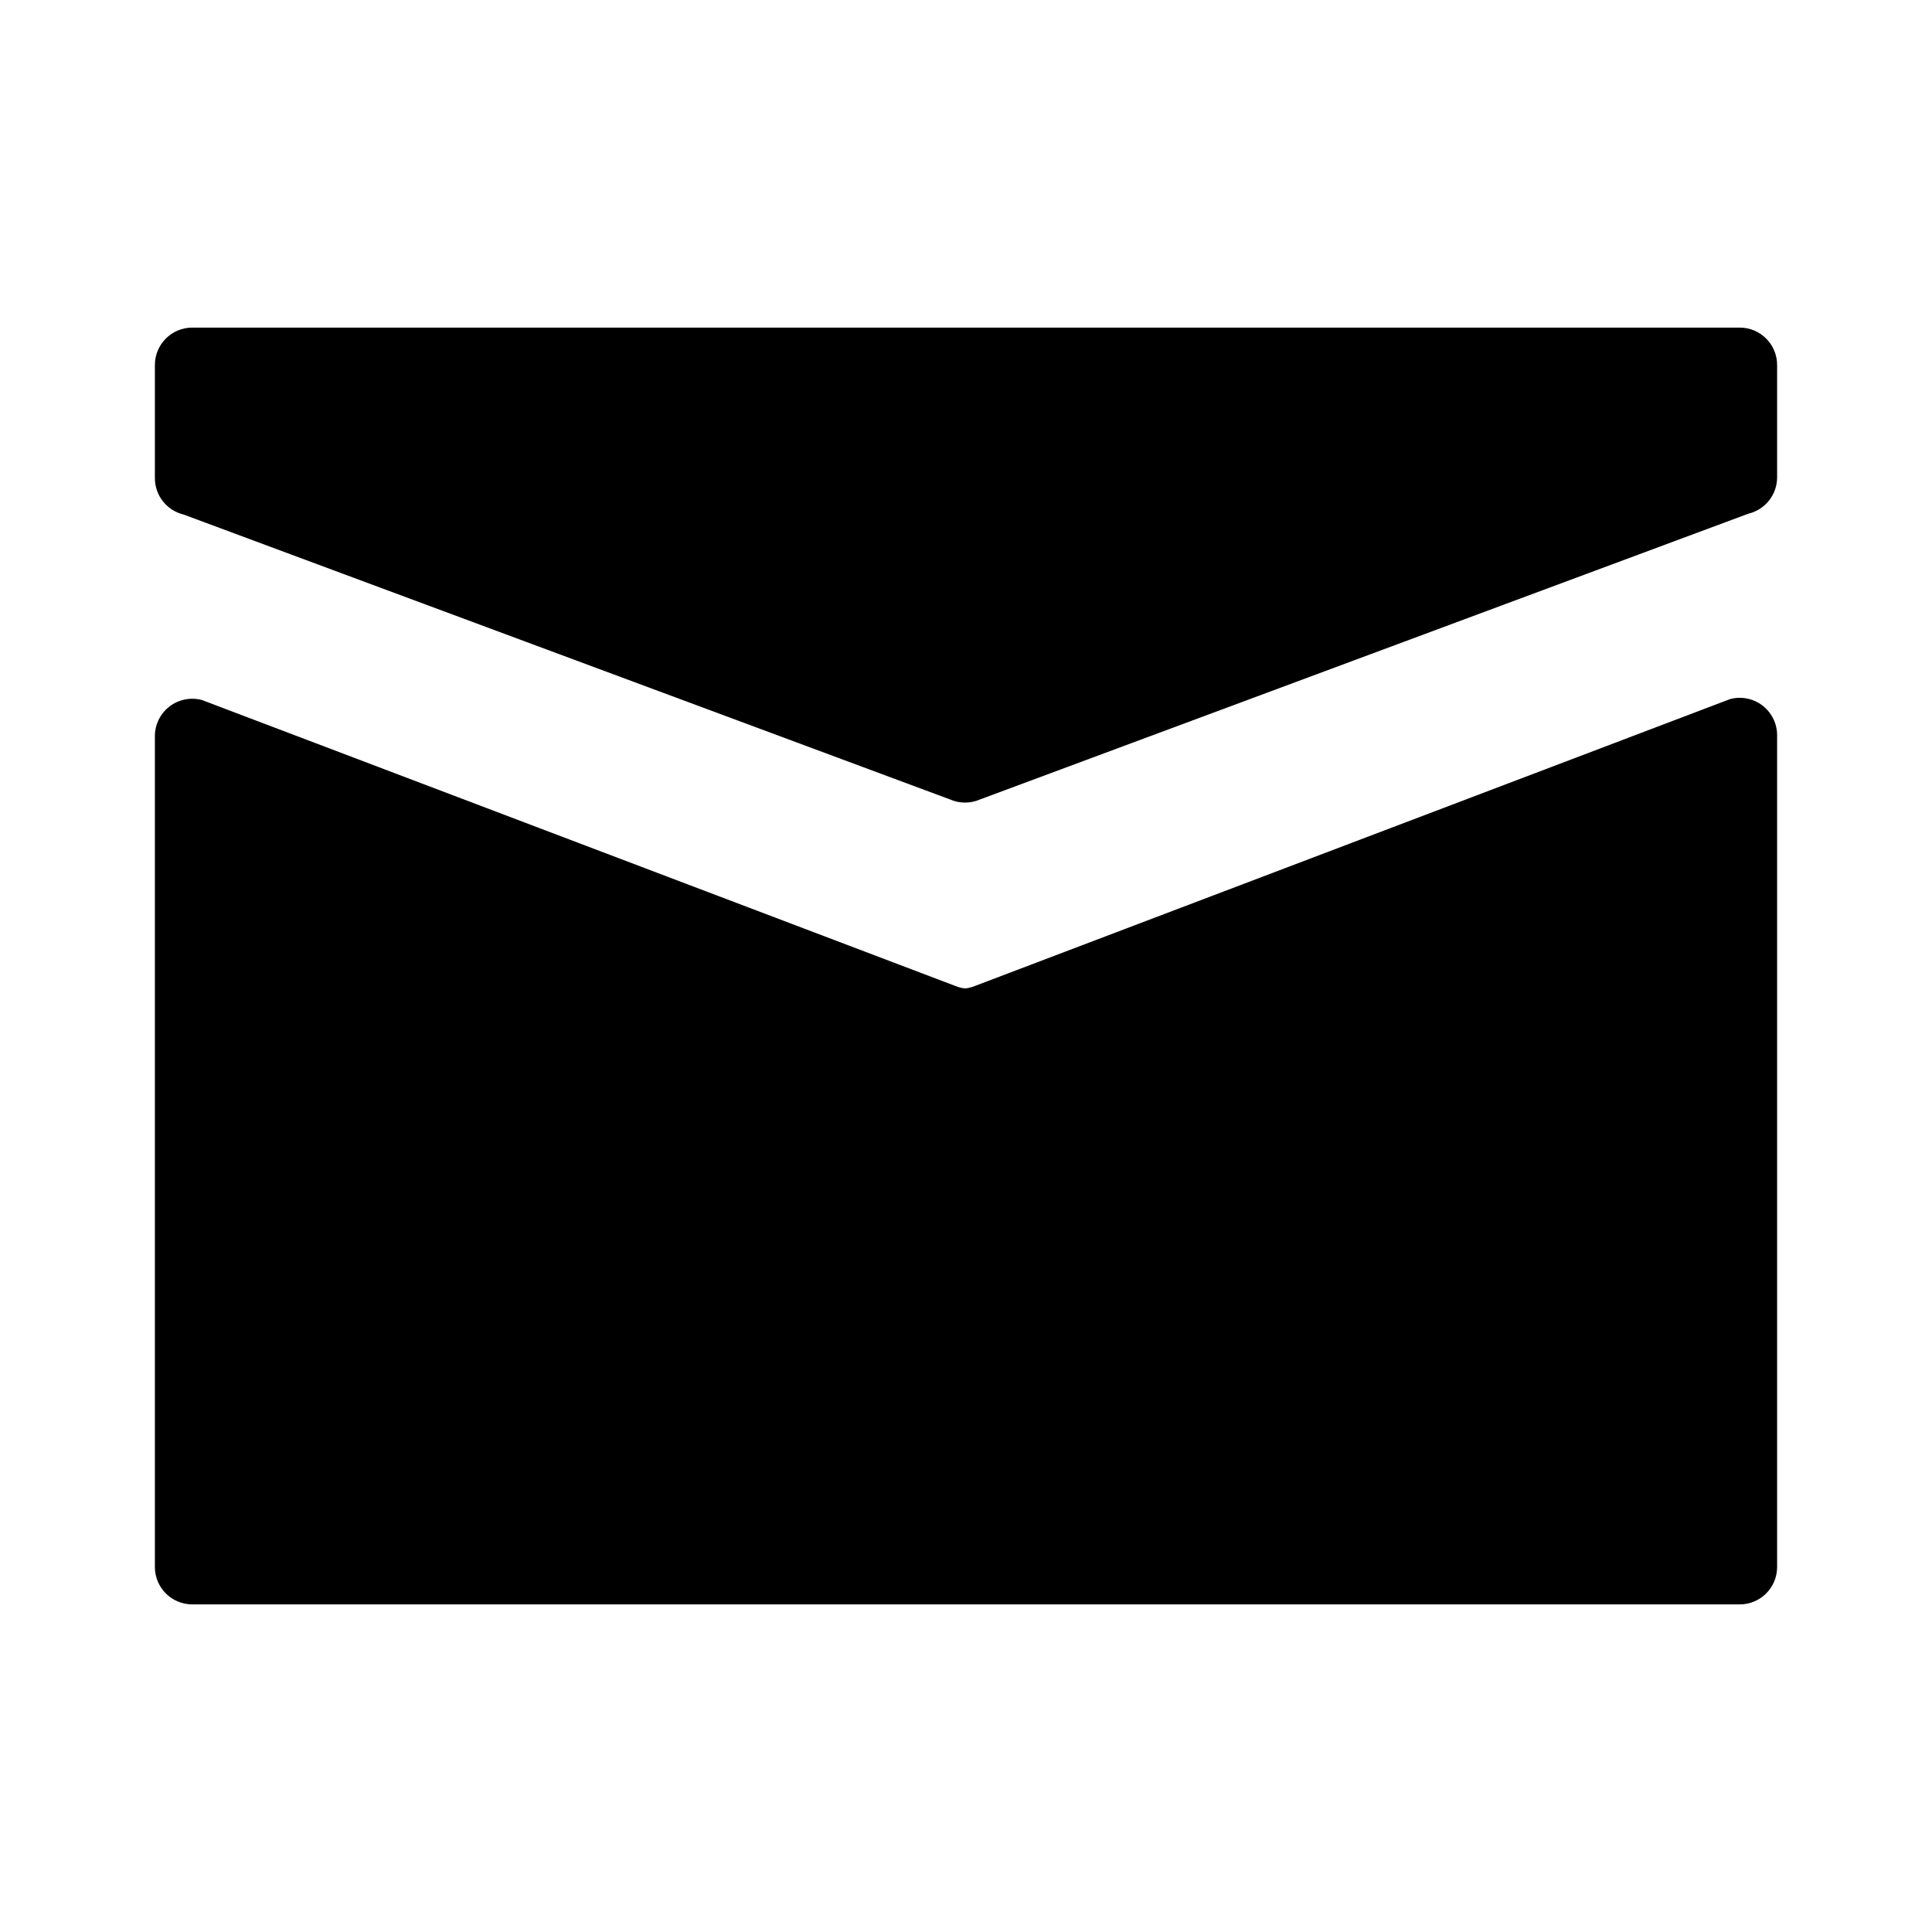 <?xml version="1.0" encoding="iso-8859-1"?>
<!-- Generator: Adobe Illustrator 16.0.0, SVG Export Plug-In . SVG Version: 6.00 Build 0)  -->
<!DOCTYPE svg PUBLIC "-//W3C//DTD SVG 1.1//EN" "http://www.w3.org/Graphics/SVG/1.1/DTD/svg11.dtd">
<svg version="1.1" id="Layer_1" xmlns="http://www.w3.org/2000/svg" xmlns:xlink="http://www.w3.org/1999/xlink" x="0px" y="0px"
	 width="512px" height="512px" viewBox="0 0 512 512" style="enable-background:new 0 0 512 512;" xml:space="preserve">
<g>
	<path d="M461.043,86.817H50.958c-5.474,0-9.912,4.438-9.912,9.912v29.987c0,4.582,3.14,8.566,7.595,9.638l203.125,75.503
		c1.27,0.559,2.627,0.837,3.984,0.837c1.366,0,2.732-0.282,4.009-0.847l203.557-75.707c4.476-1.055,7.638-5.05,7.638-9.647V96.729
		C470.954,91.255,466.517,86.817,461.043,86.817z"/>
	<path d="M467.096,186.99c-2.433-1.876-5.6-2.517-8.572-1.736l-199.96,75.962c0,0-1.631,0.703-2.777,0.703s-2.783-0.696-2.783-0.696
		L53.516,185.511c-2.975-0.795-6.152-0.162-8.595,1.714c-2.443,1.876-3.875,4.781-3.875,7.861v220.185
		c0,5.475,4.438,9.912,9.912,9.912h410.085c5.474,0,9.911-4.438,9.911-9.912V194.84C470.954,191.768,469.529,188.867,467.096,186.99
		z"/>
</g>
</svg>
